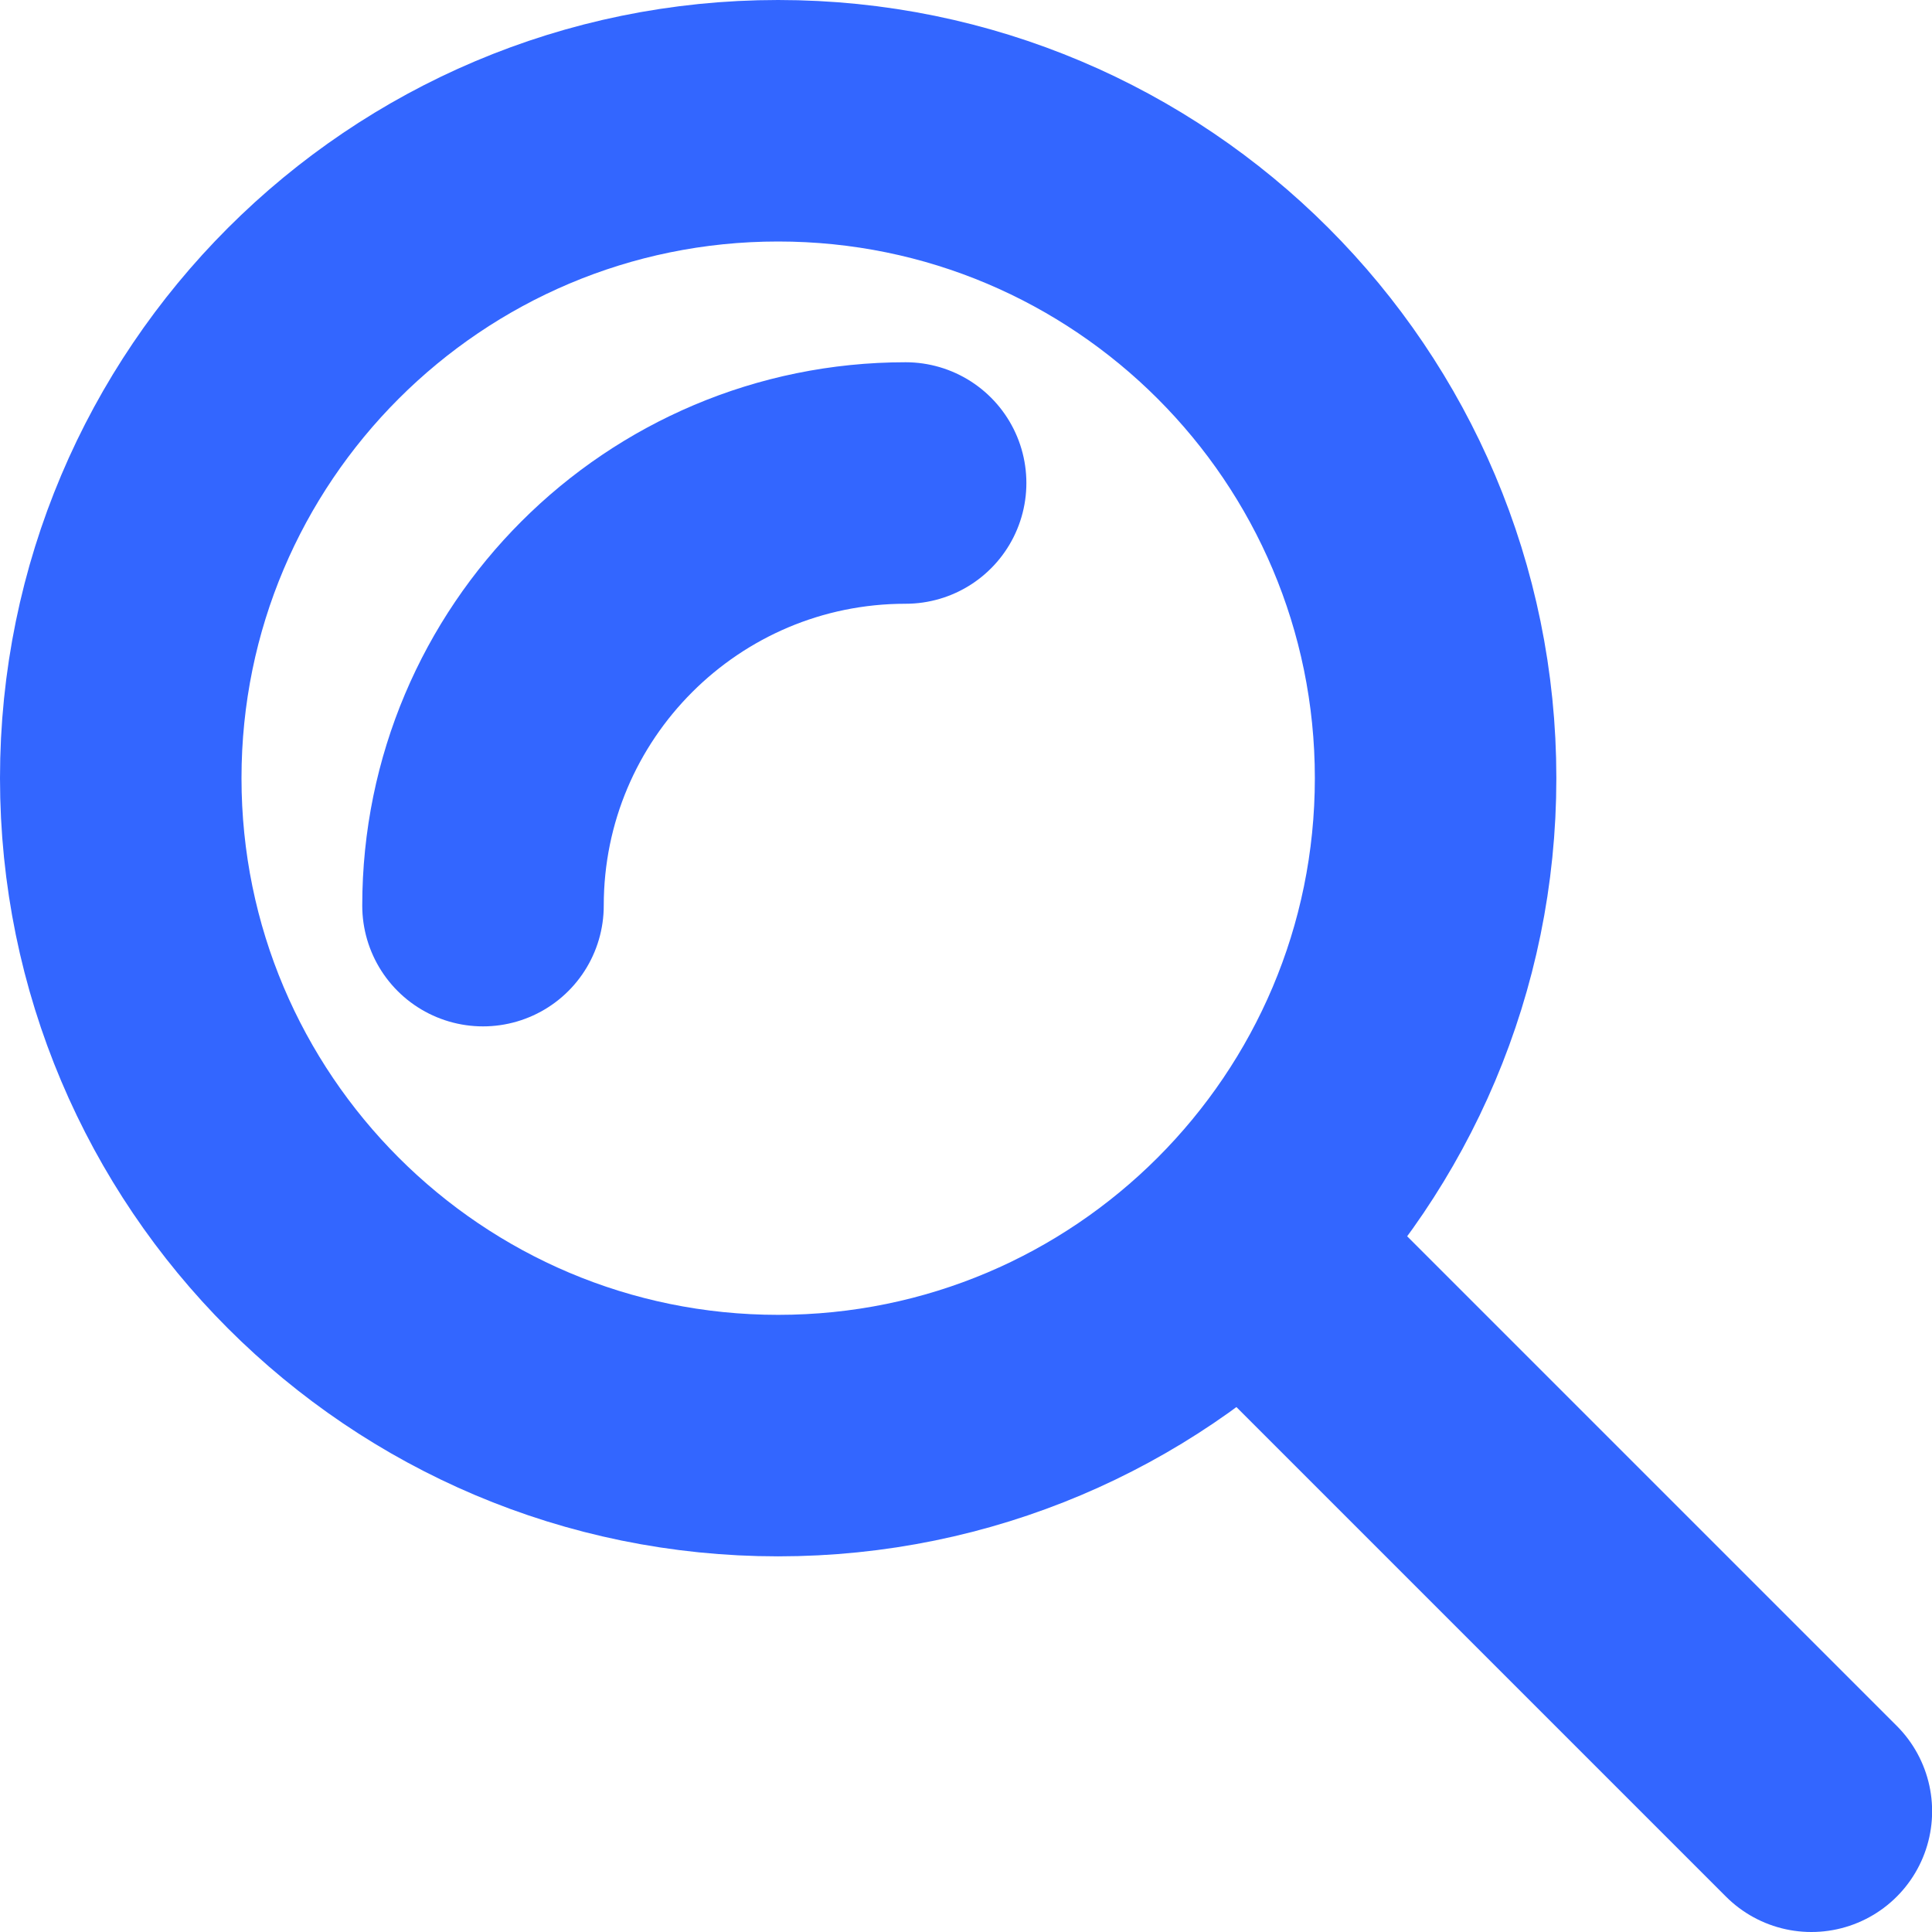 <svg width="16" height="16" viewBox="0 0 16 16" fill="none" xmlns="http://www.w3.org/2000/svg">
<path d="M6.444 11.889C9.451 11.889 11.889 9.451 11.889 6.444C11.889 3.438 9.451 1 6.444 1C3.438 1 1 3.438 1 6.444C1 9.451 3.438 11.889 6.444 11.889Z" stroke="#3366FF" stroke-width="2" stroke-linecap="round" stroke-linejoin="round"/>
<path d="M4 7.5C4 5.567 5.567 4 7.5 4" stroke="#3366FF" stroke-width="2" stroke-linecap="round" stroke-linejoin="round"/>
<path d="M15.001 15L10.334 10.333" stroke="#3366FF" stroke-width="2" stroke-linecap="round" stroke-linejoin="round"/>
</svg>

